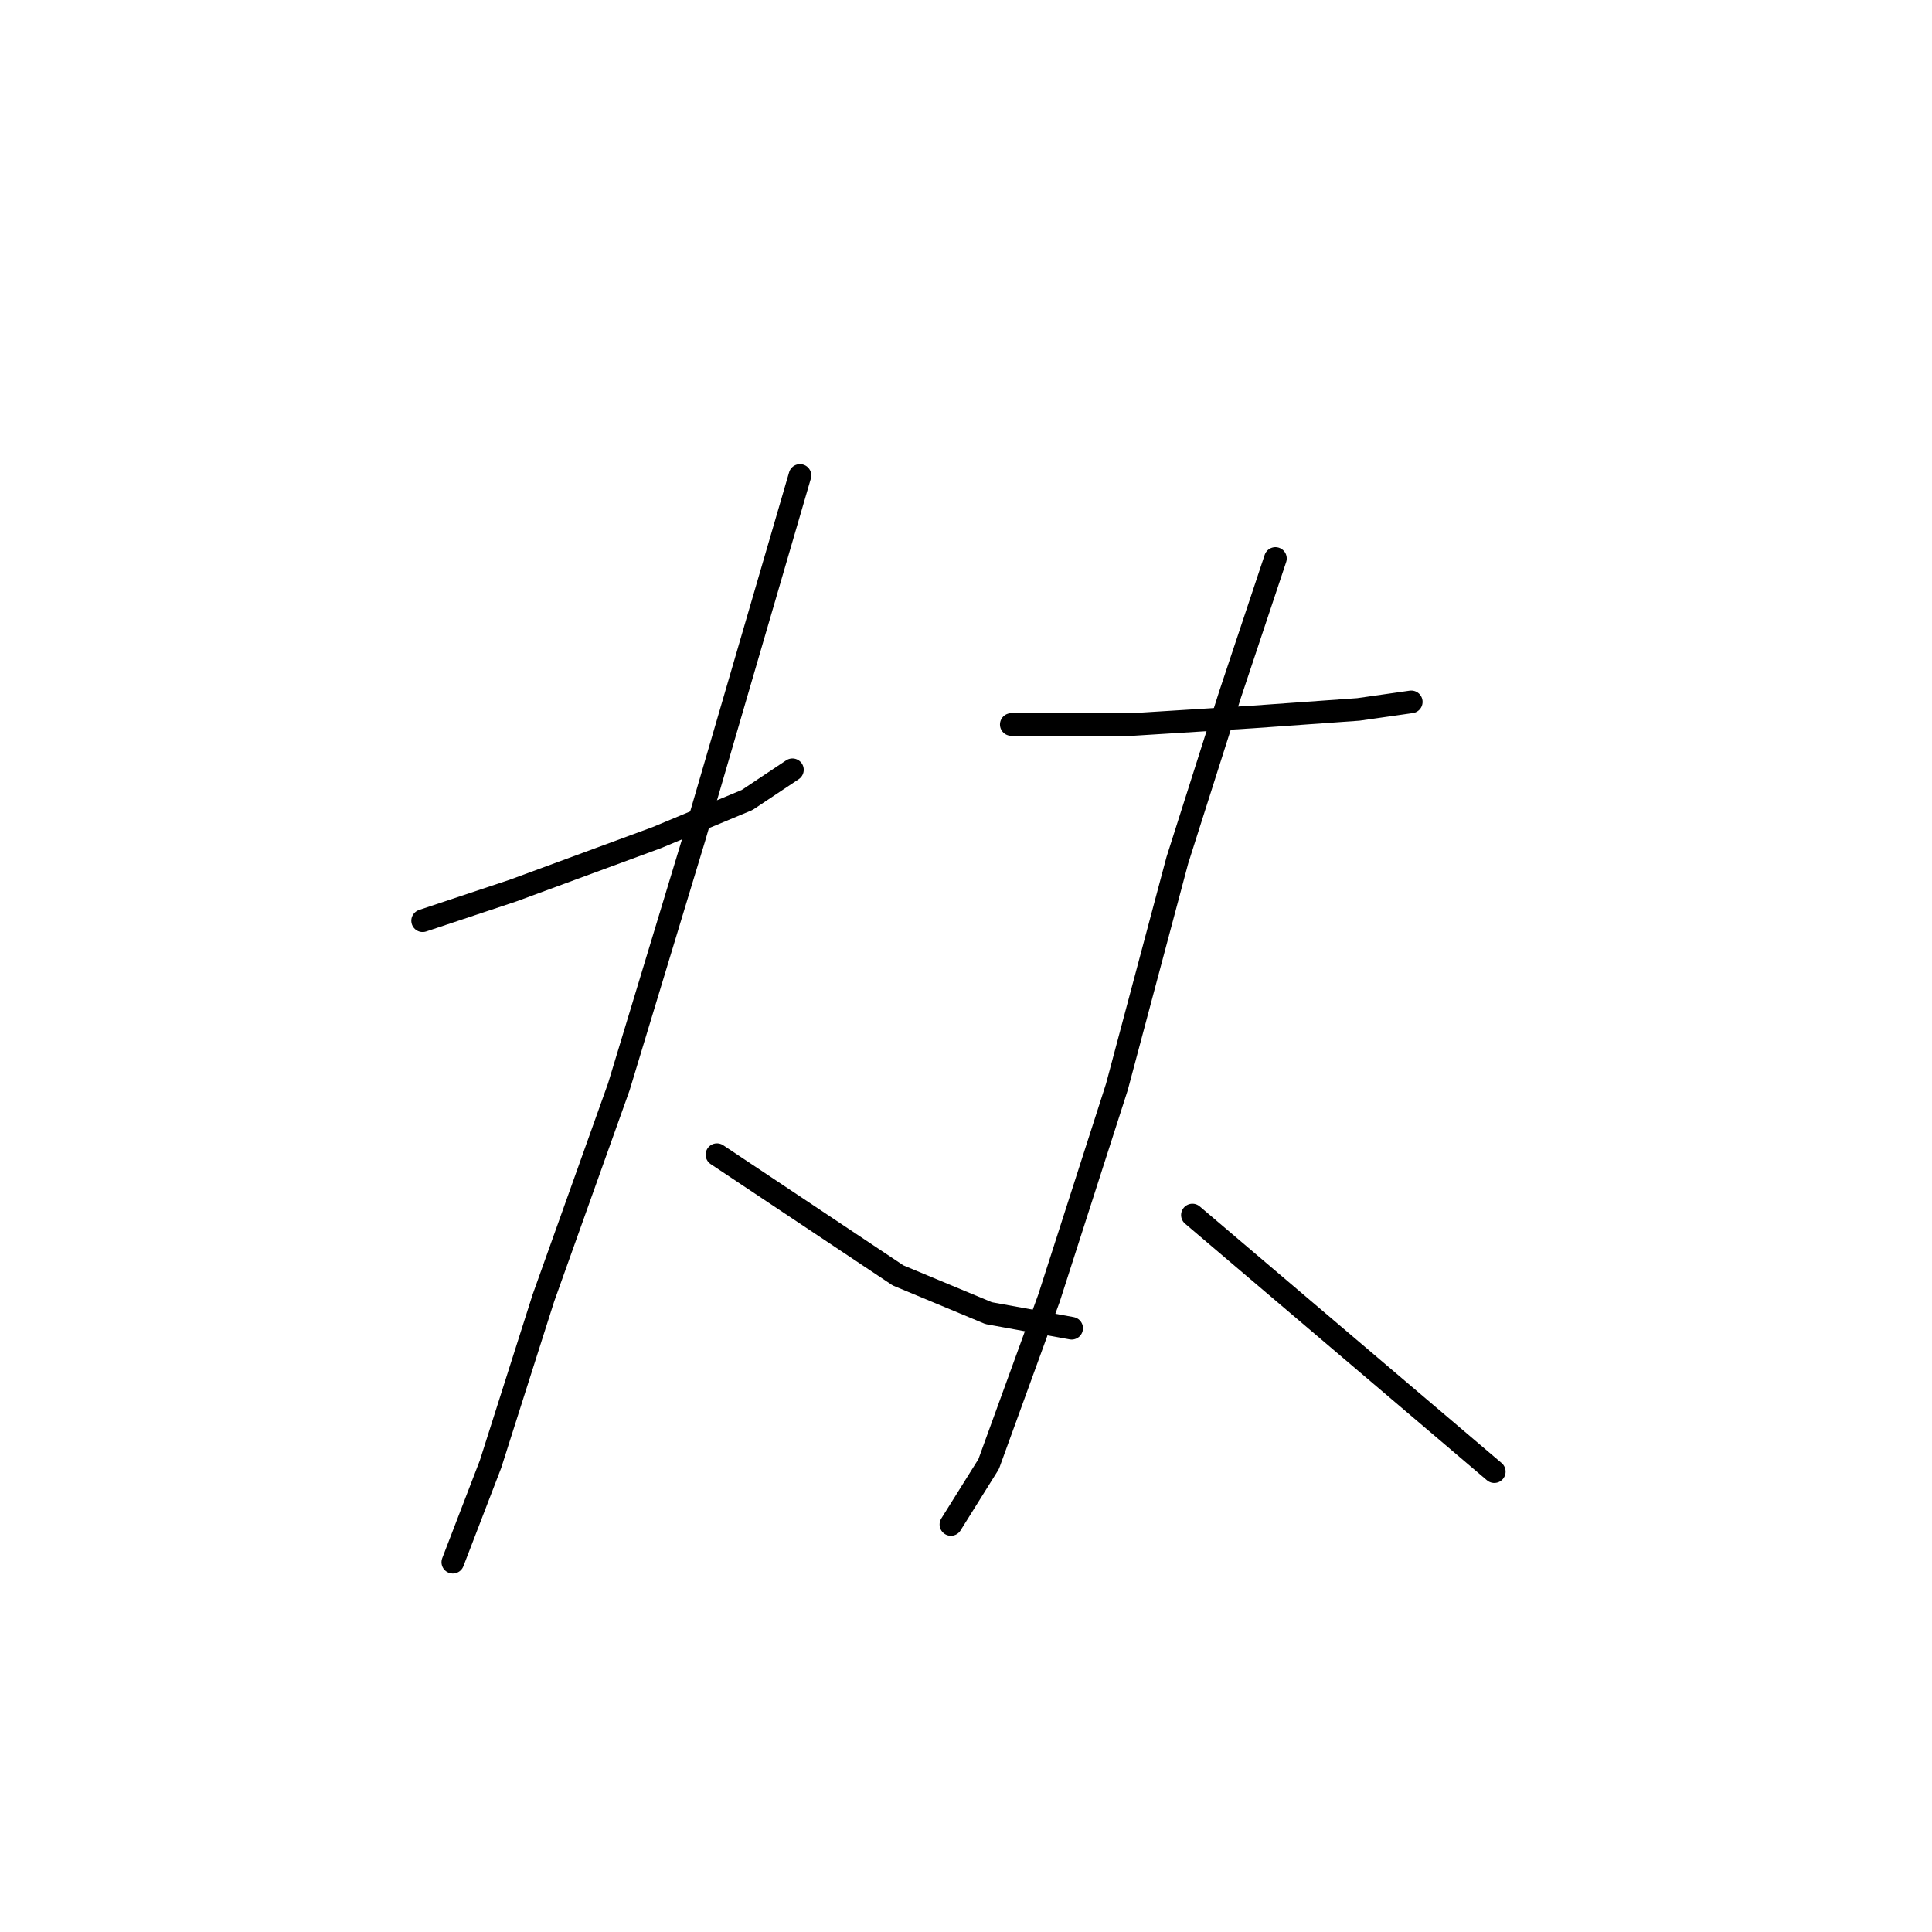 <?xml version="1.0" standalone="no"?>
    <svg width="256" height="256" xmlns="http://www.w3.org/2000/svg" version="1.1">
    <polyline stroke="black" stroke-width="3" stroke-linecap="round" fill="transparent" stroke-linejoin="round" points="56 122 62 120 68 118 87 111 99 106 105 102 105 102 " />
        <polyline stroke="black" stroke-width="3" stroke-linecap="round" fill="transparent" stroke-linejoin="round" points="106 63 99 87 92 111 82 144 72 172 65 194 60 207 60 207 " />
        <polyline stroke="black" stroke-width="3" stroke-linecap="round" fill="transparent" stroke-linejoin="round" points="95 153 107 161 119 169 131 174 142 176 142 176 " />
        <polyline stroke="black" stroke-width="3" stroke-linecap="round" fill="transparent" stroke-linejoin="round" points="134 96 142 96 150 96 166 95 180 94 187 93 187 93 " />
        <polyline stroke="black" stroke-width="3" stroke-linecap="round" fill="transparent" stroke-linejoin="round" points="169 74 166 83 163 92 156 114 148 144 139 172 131 194 126 202 126 202 " />
        <polyline stroke="black" stroke-width="3" stroke-linecap="round" fill="transparent" stroke-linejoin="round" points="158 161 178 178 198 195 198 195 " />
        </svg>
